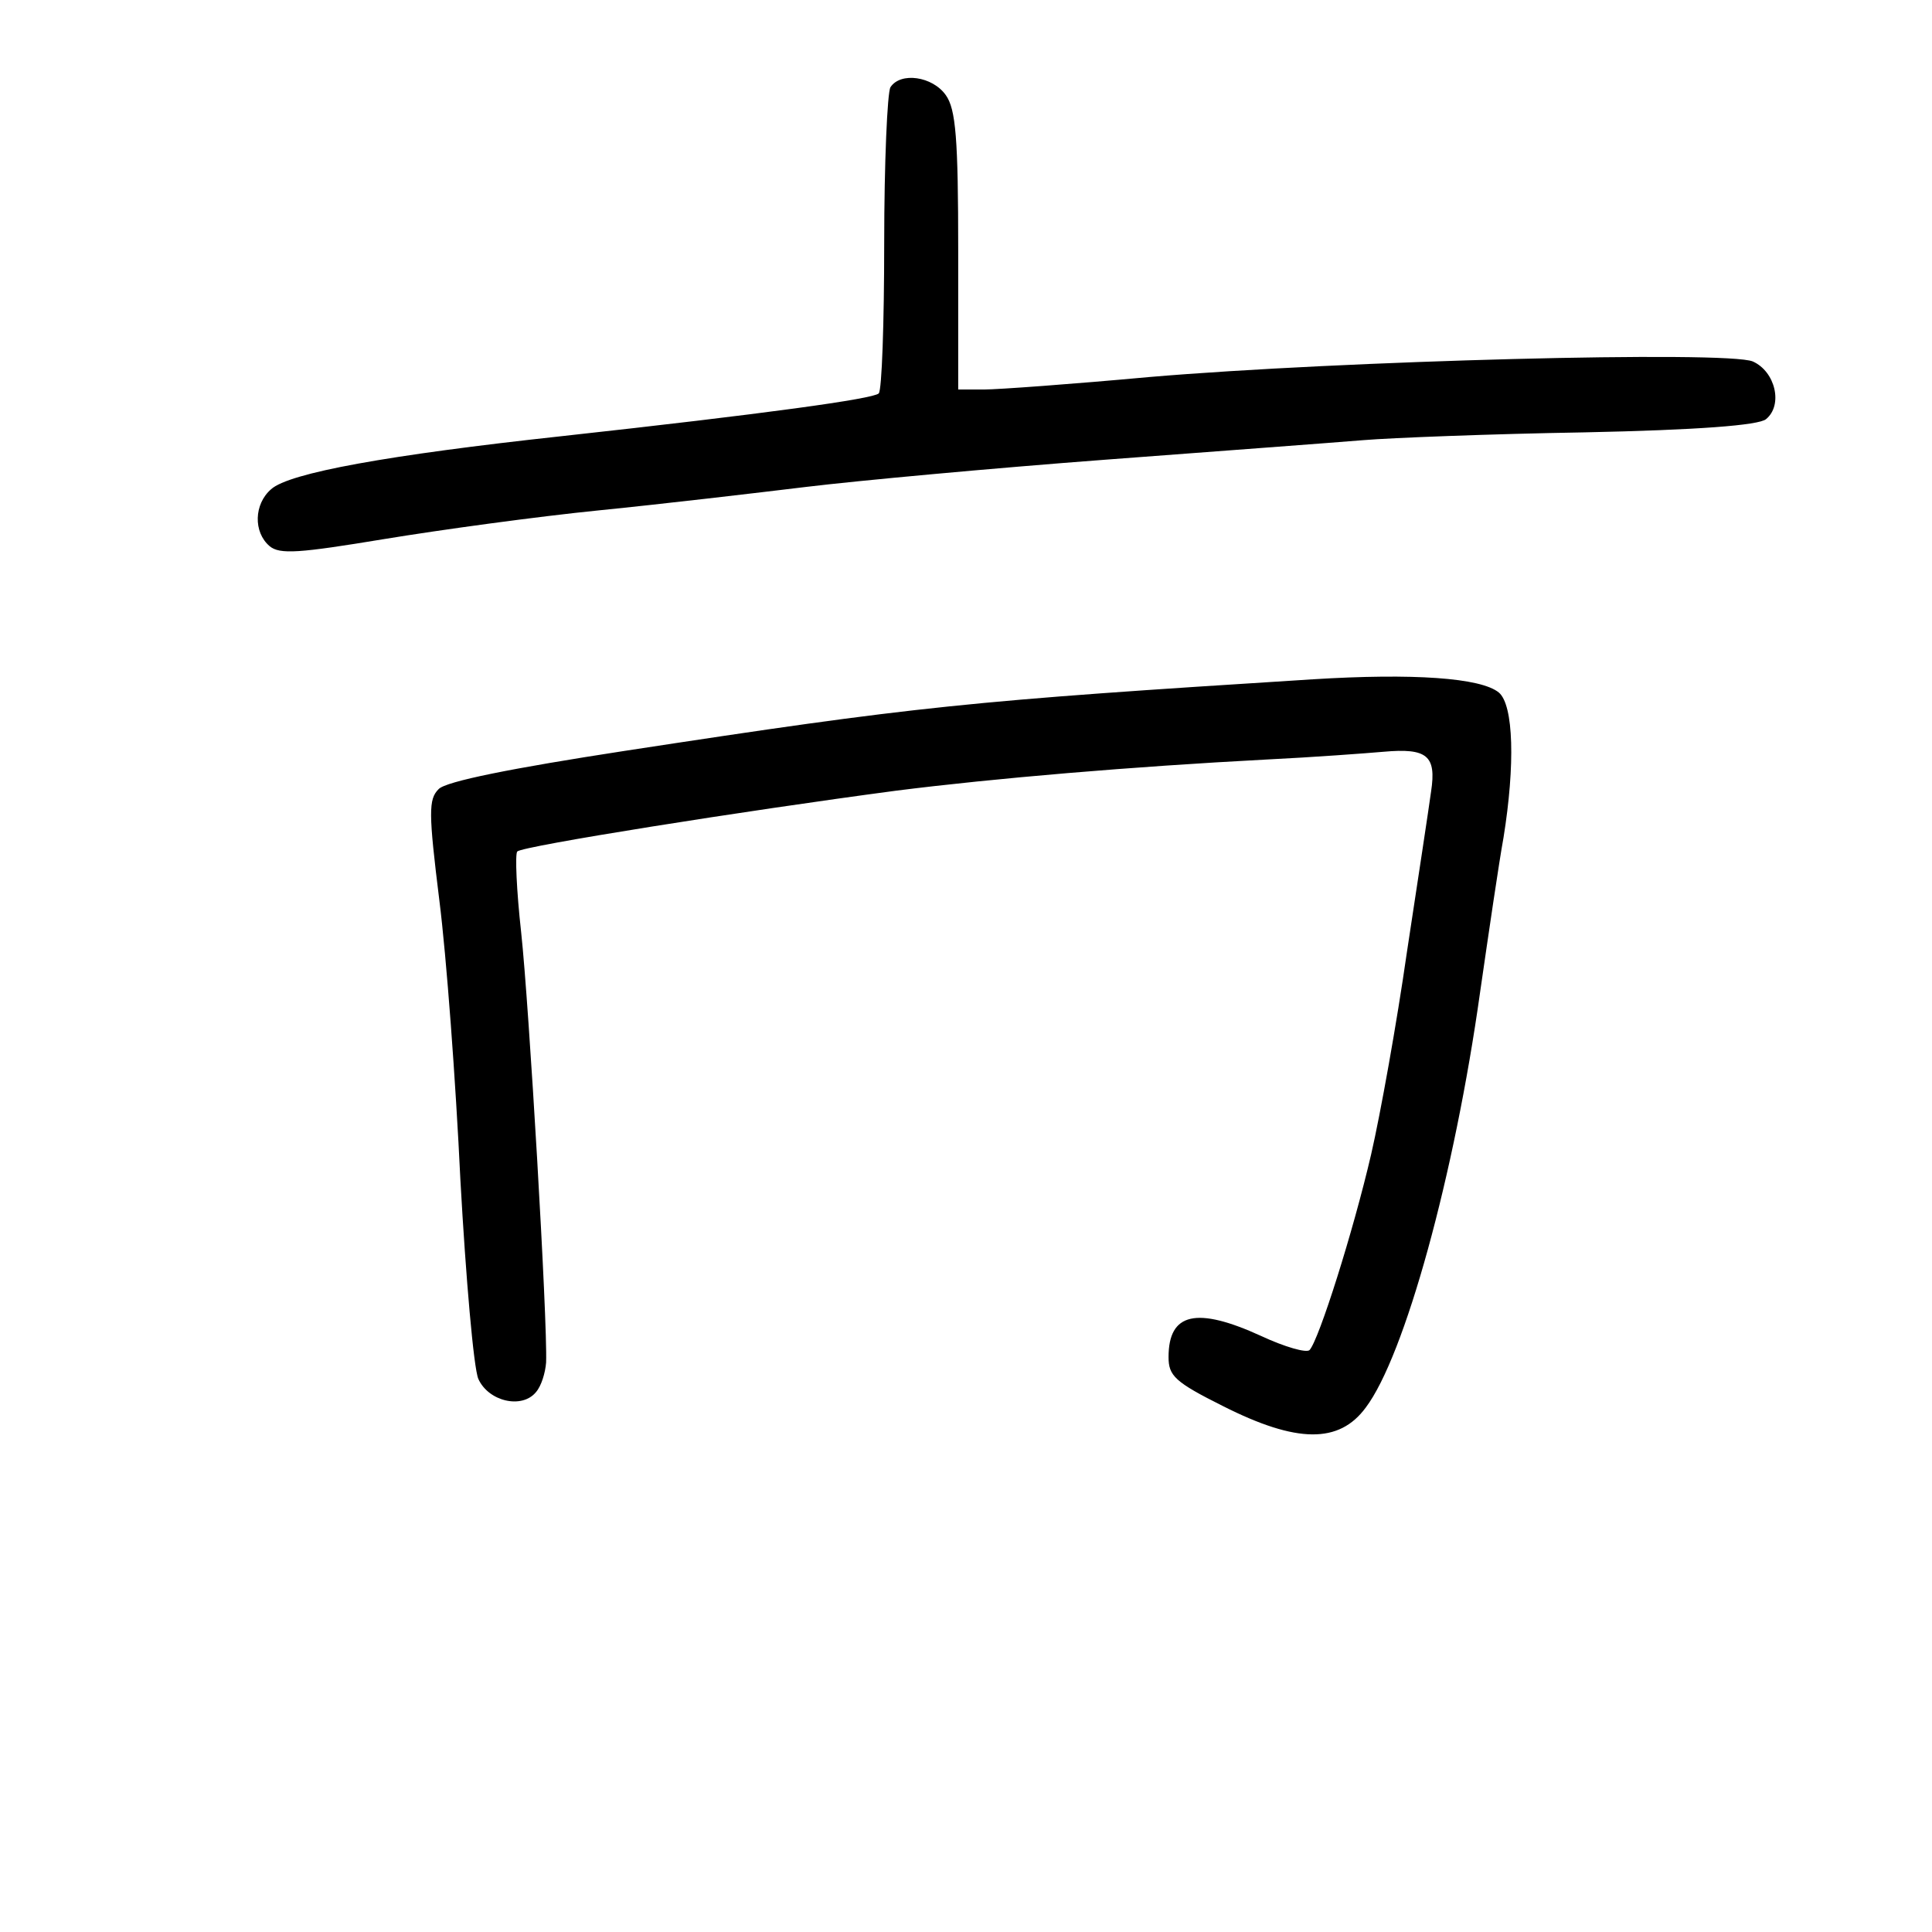 <?xml version="1.0" standalone="no"?>
<!DOCTYPE svg PUBLIC "-//W3C//DTD SVG 20010904//EN"
 "http://www.w3.org/TR/2001/REC-SVG-20010904/DTD/svg10.dtd">
<svg version="1.0" xmlns="http://www.w3.org/2000/svg"
 width="248pt" height="248pt" viewBox="0 0 248 248"
 preserveAspectRatio="xMidYMid meet">
<g transform="translate(0,248) scale(0.1,-0.1)"
fill="#000000" stroke="none">
<path d="M1143 2368 c-4 -7 -8 -97 -8 -200 0 -102 -3 -189 -7 -193 -7 -7 -144
-26 -408 -55 -221 -24 -349 -47 -372 -68 -22 -19 -23 -55 -2 -73 13 -11 38 -9
147 9 73 12 197 29 277 37 80 8 199 22 265 30 66 8 239 24 385 35 146 11 294
22 330 25 36 3 164 8 284 10 144 3 224 9 233 17 22 18 12 61 -17 74 -33 14
-529 1 -775 -20 -98 -9 -194 -16 -212 -16 l-33 0 0 178 c0 144 -3 182 -16 200
-17 24 -58 30 -71 10z"/>
<path d="M1685 1608 c-444 -28 -505 -34 -884 -92 -143 -22 -229 -39 -238 -49
-13 -13 -13 -30 1 -143 9 -71 21 -232 27 -359 7 -126 17 -241 23 -255 13 -29
56 -39 74 -17 7 8 12 25 13 38 2 53 -22 460 -32 552 -6 54 -8 101 -5 104 7 7
290 52 486 78 126 16 304 31 475 40 61 3 128 8 151 10 56 5 68 -5 61 -51 -3
-22 -17 -114 -31 -206 -13 -91 -34 -208 -46 -260 -23 -99 -67 -238 -79 -251
-4 -4 -32 4 -62 18 -83 38 -119 30 -119 -27 0 -24 8 -32 70 -63 95 -48 149
-48 183 -2 50 66 114 298 147 534 11 76 24 165 30 198 15 93 13 170 -6 186
-23 19 -110 25 -239 17z"/>
</g>
</svg>
